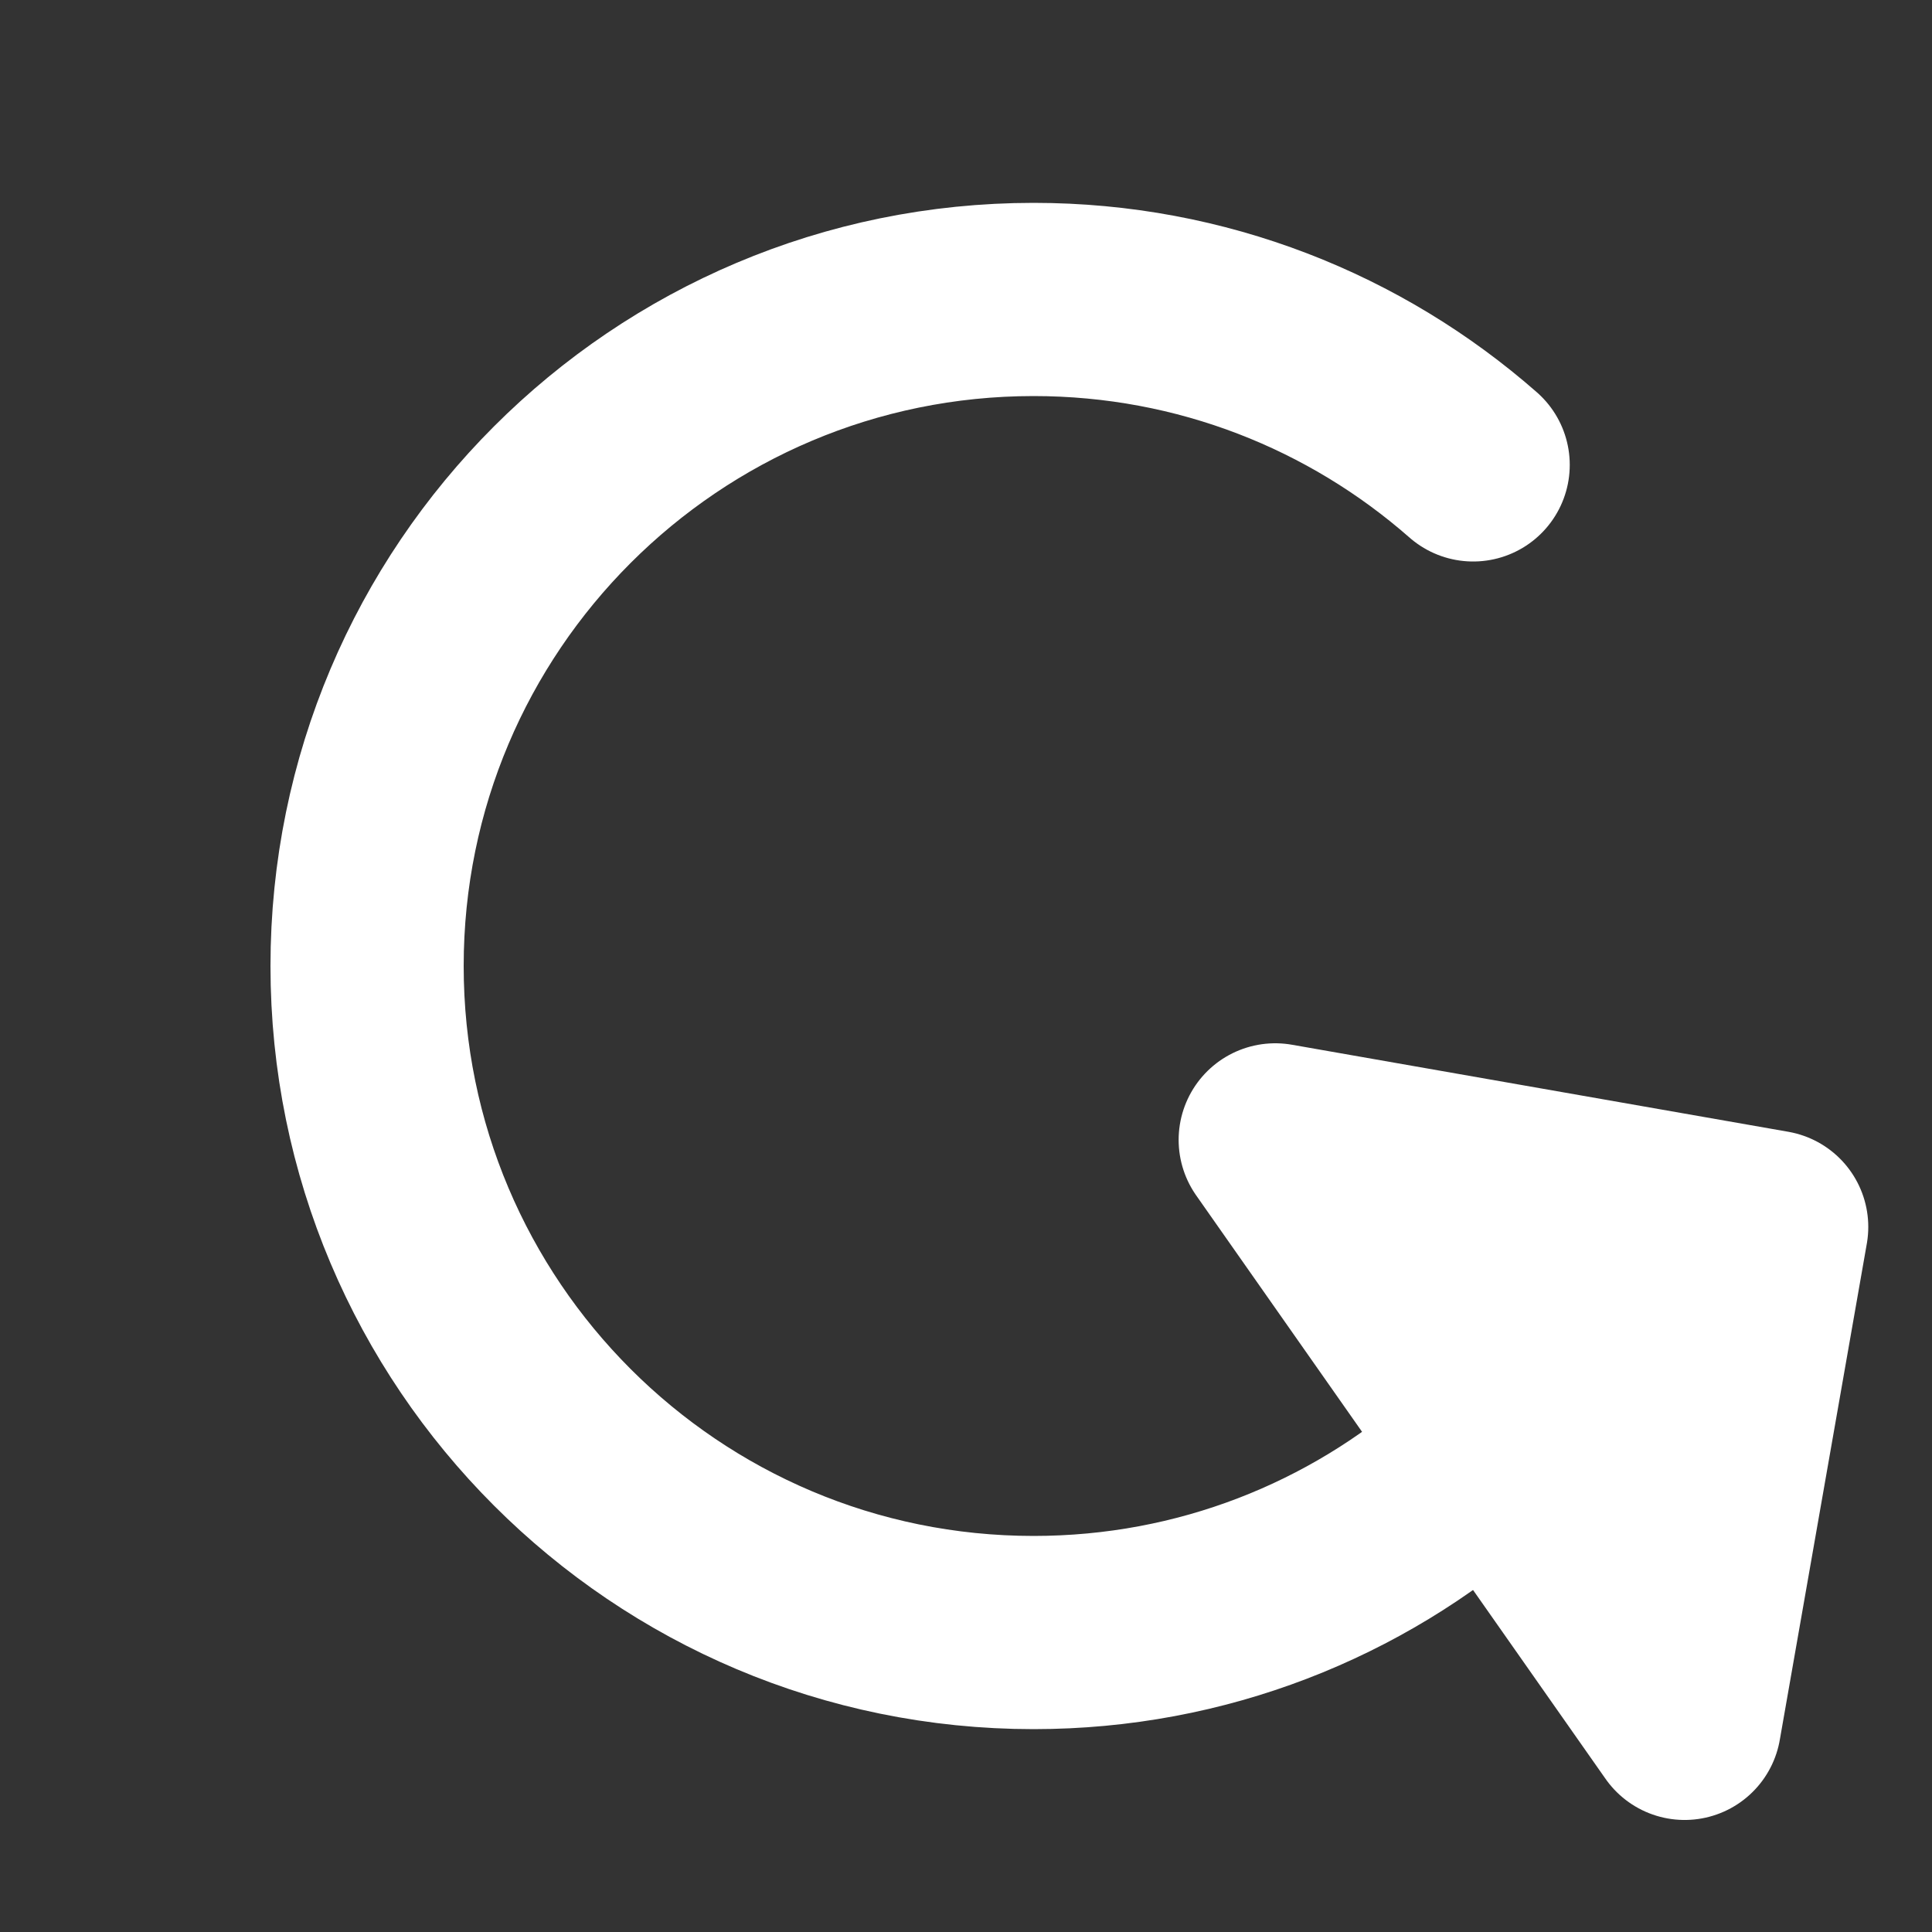 <svg width="200" height="200" viewBox="0 0 200 200" fill="none" xmlns="http://www.w3.org/2000/svg">
<rect x="0" y="0" width="200" height="200" fill="#333333" stroke="none"/>
<path d="M183.403 127.012L132.012 118L174.391 178.402L183.403 127.012Z" fill="white" stroke="white" stroke-width="20" stroke-linecap="round" stroke-linejoin="round"/>
<path d="M152.5 48.126C140.354 37.464 124.432 31 107 31C68.892 31 38 61.892 38 100C38 138.108 68.892 169 107 169C124.432 169 140.354 162.536 152.5 151.874" stroke="white" stroke-width="20" stroke-linecap="round"/>
</svg>
